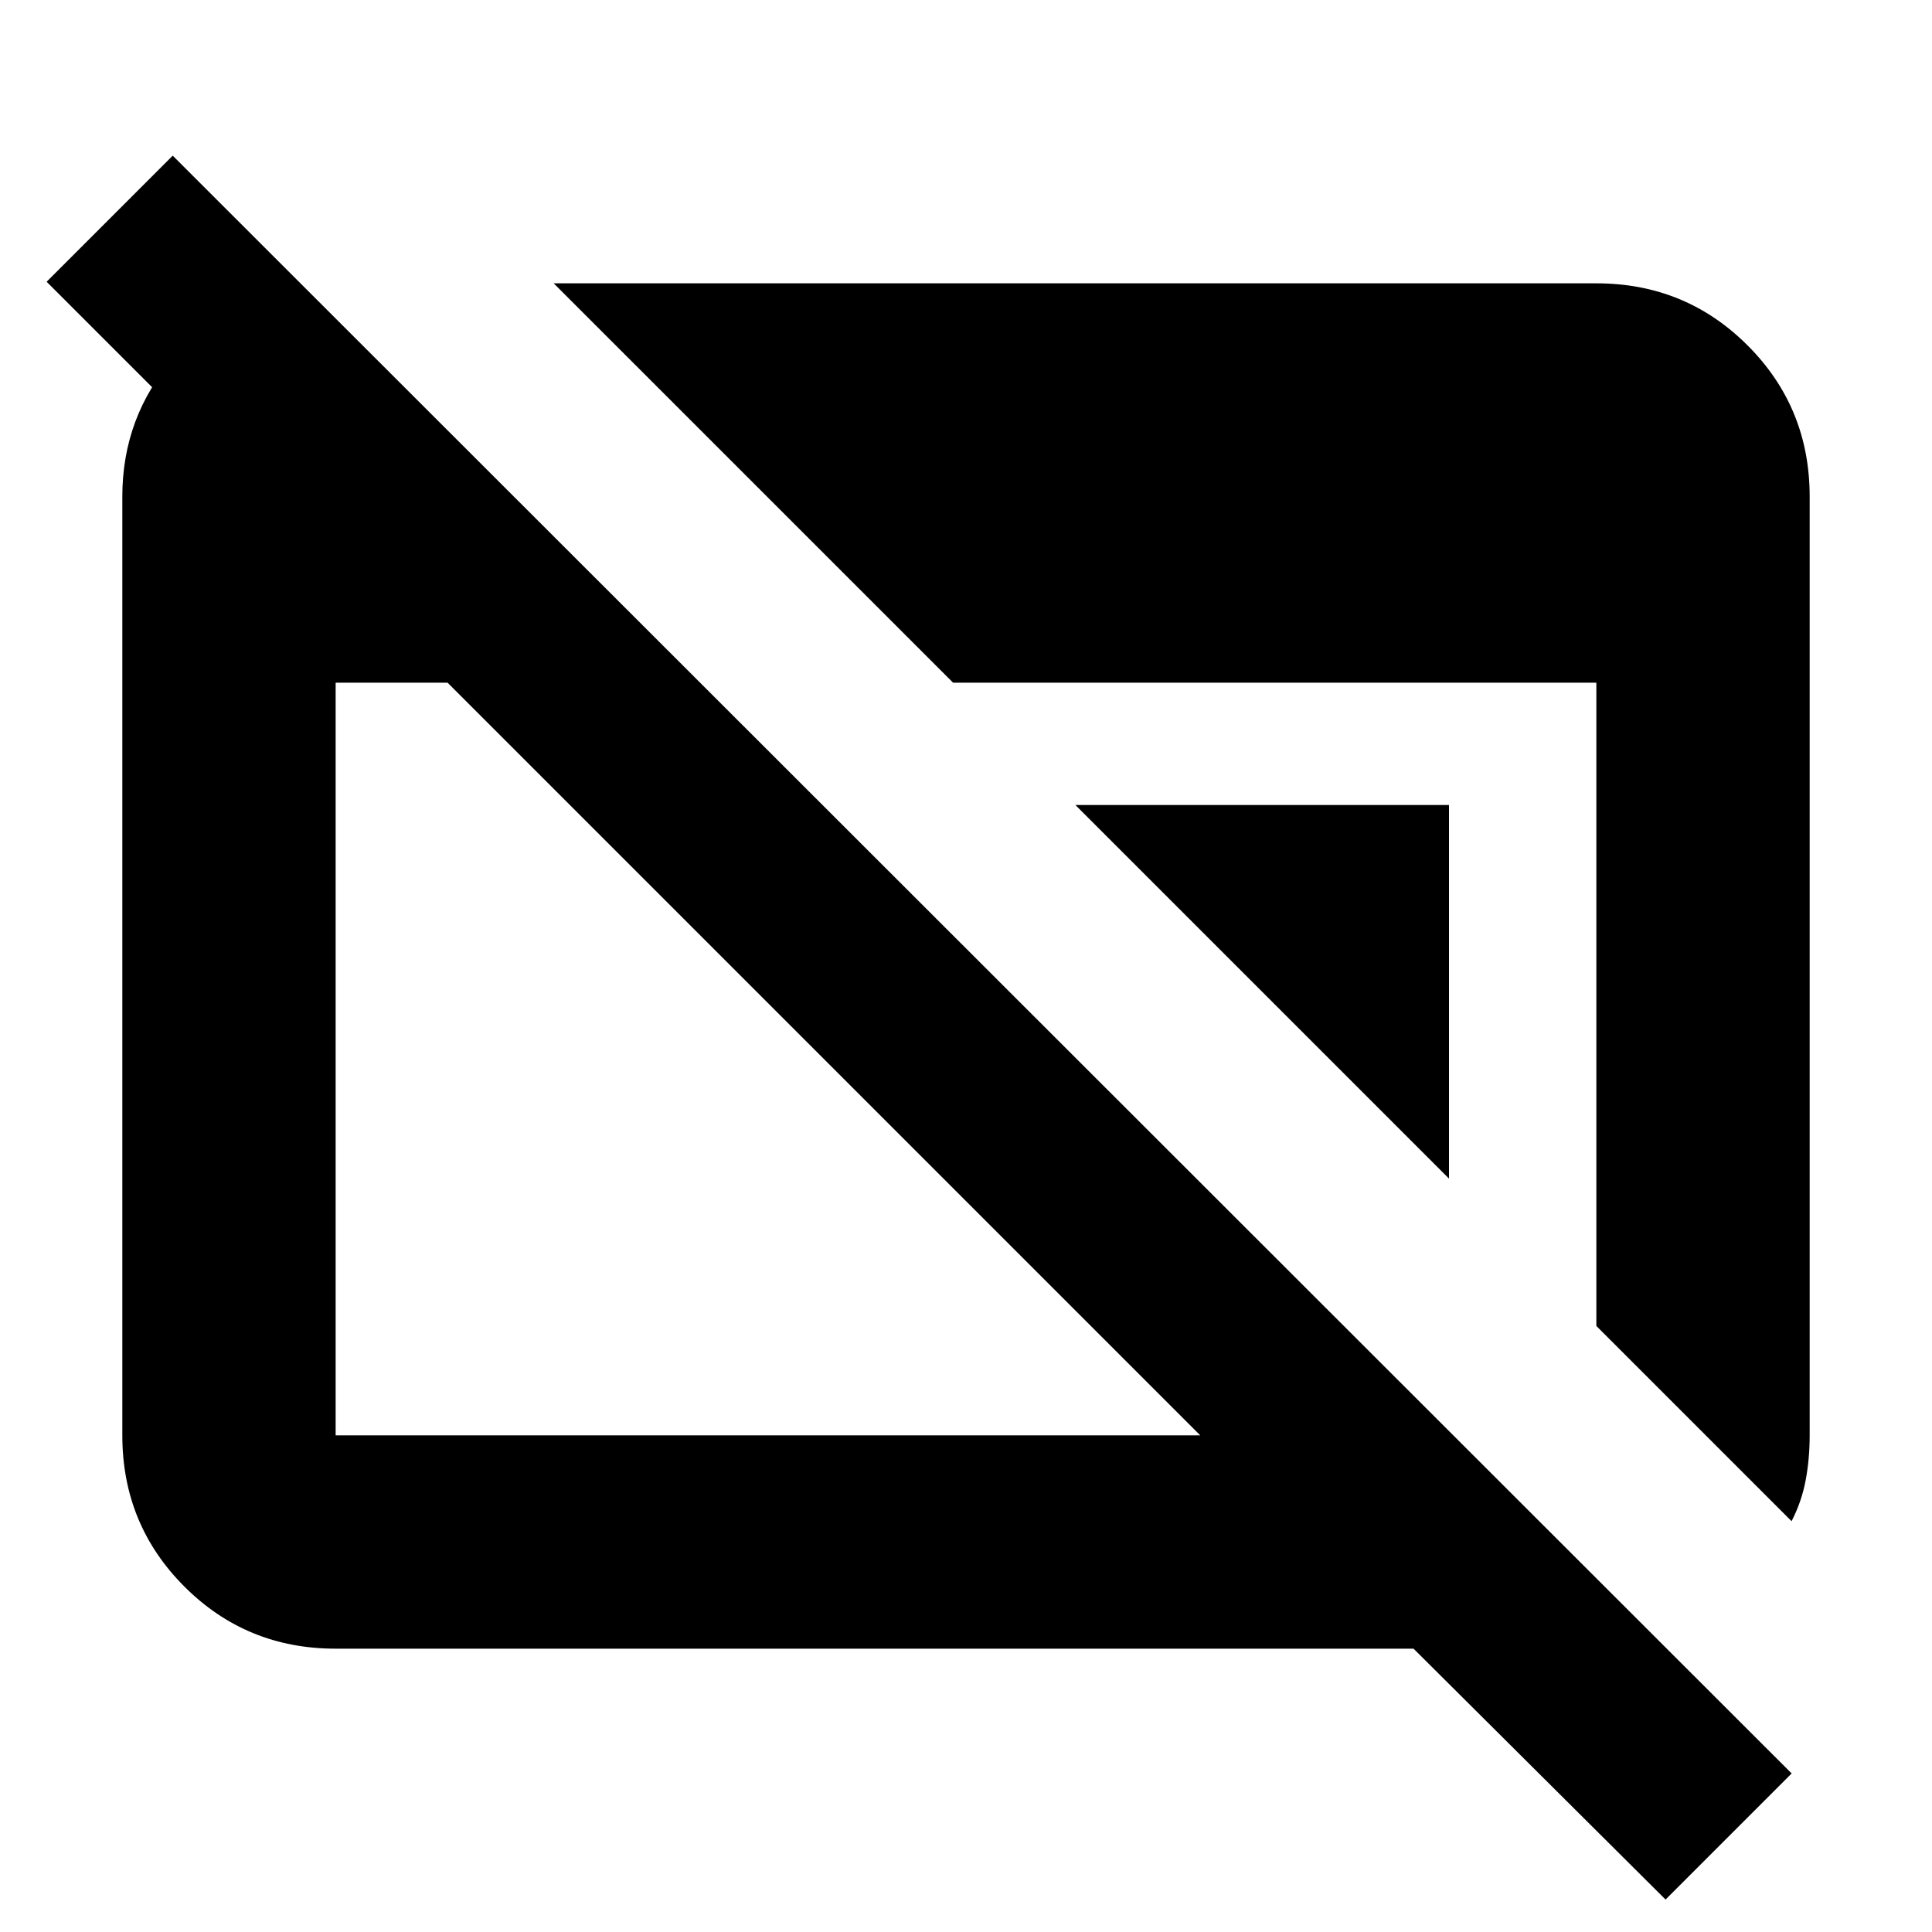 <svg xmlns="http://www.w3.org/2000/svg" height="24" viewBox="0 96 960 960" width="24"><path d="M827.609 1039.87 702.392 915.218H166.783q-44.305 0-75.153-30.848-30.848-30.848-30.848-75.153V342.783q0-39.783 25.76-69.218 25.762-29.435 64.414-35.088v125.305L23.174 236l62.652-62.652 804.436 803.87-62.653 62.652ZM166.783 809.217h429.608L222.392 435.218h-55.609v373.999Zm723.435 42.653-97.001-97.002v-319.65h-319.65L275.13 236.782h518.087q44.305 0 75.153 30.848 30.848 30.848 30.848 75.153v466.434q0 11.696-2 22.326-2 10.631-7 20.327ZM720 681.651 534.349 496H720v185.651Z"/></svg>
